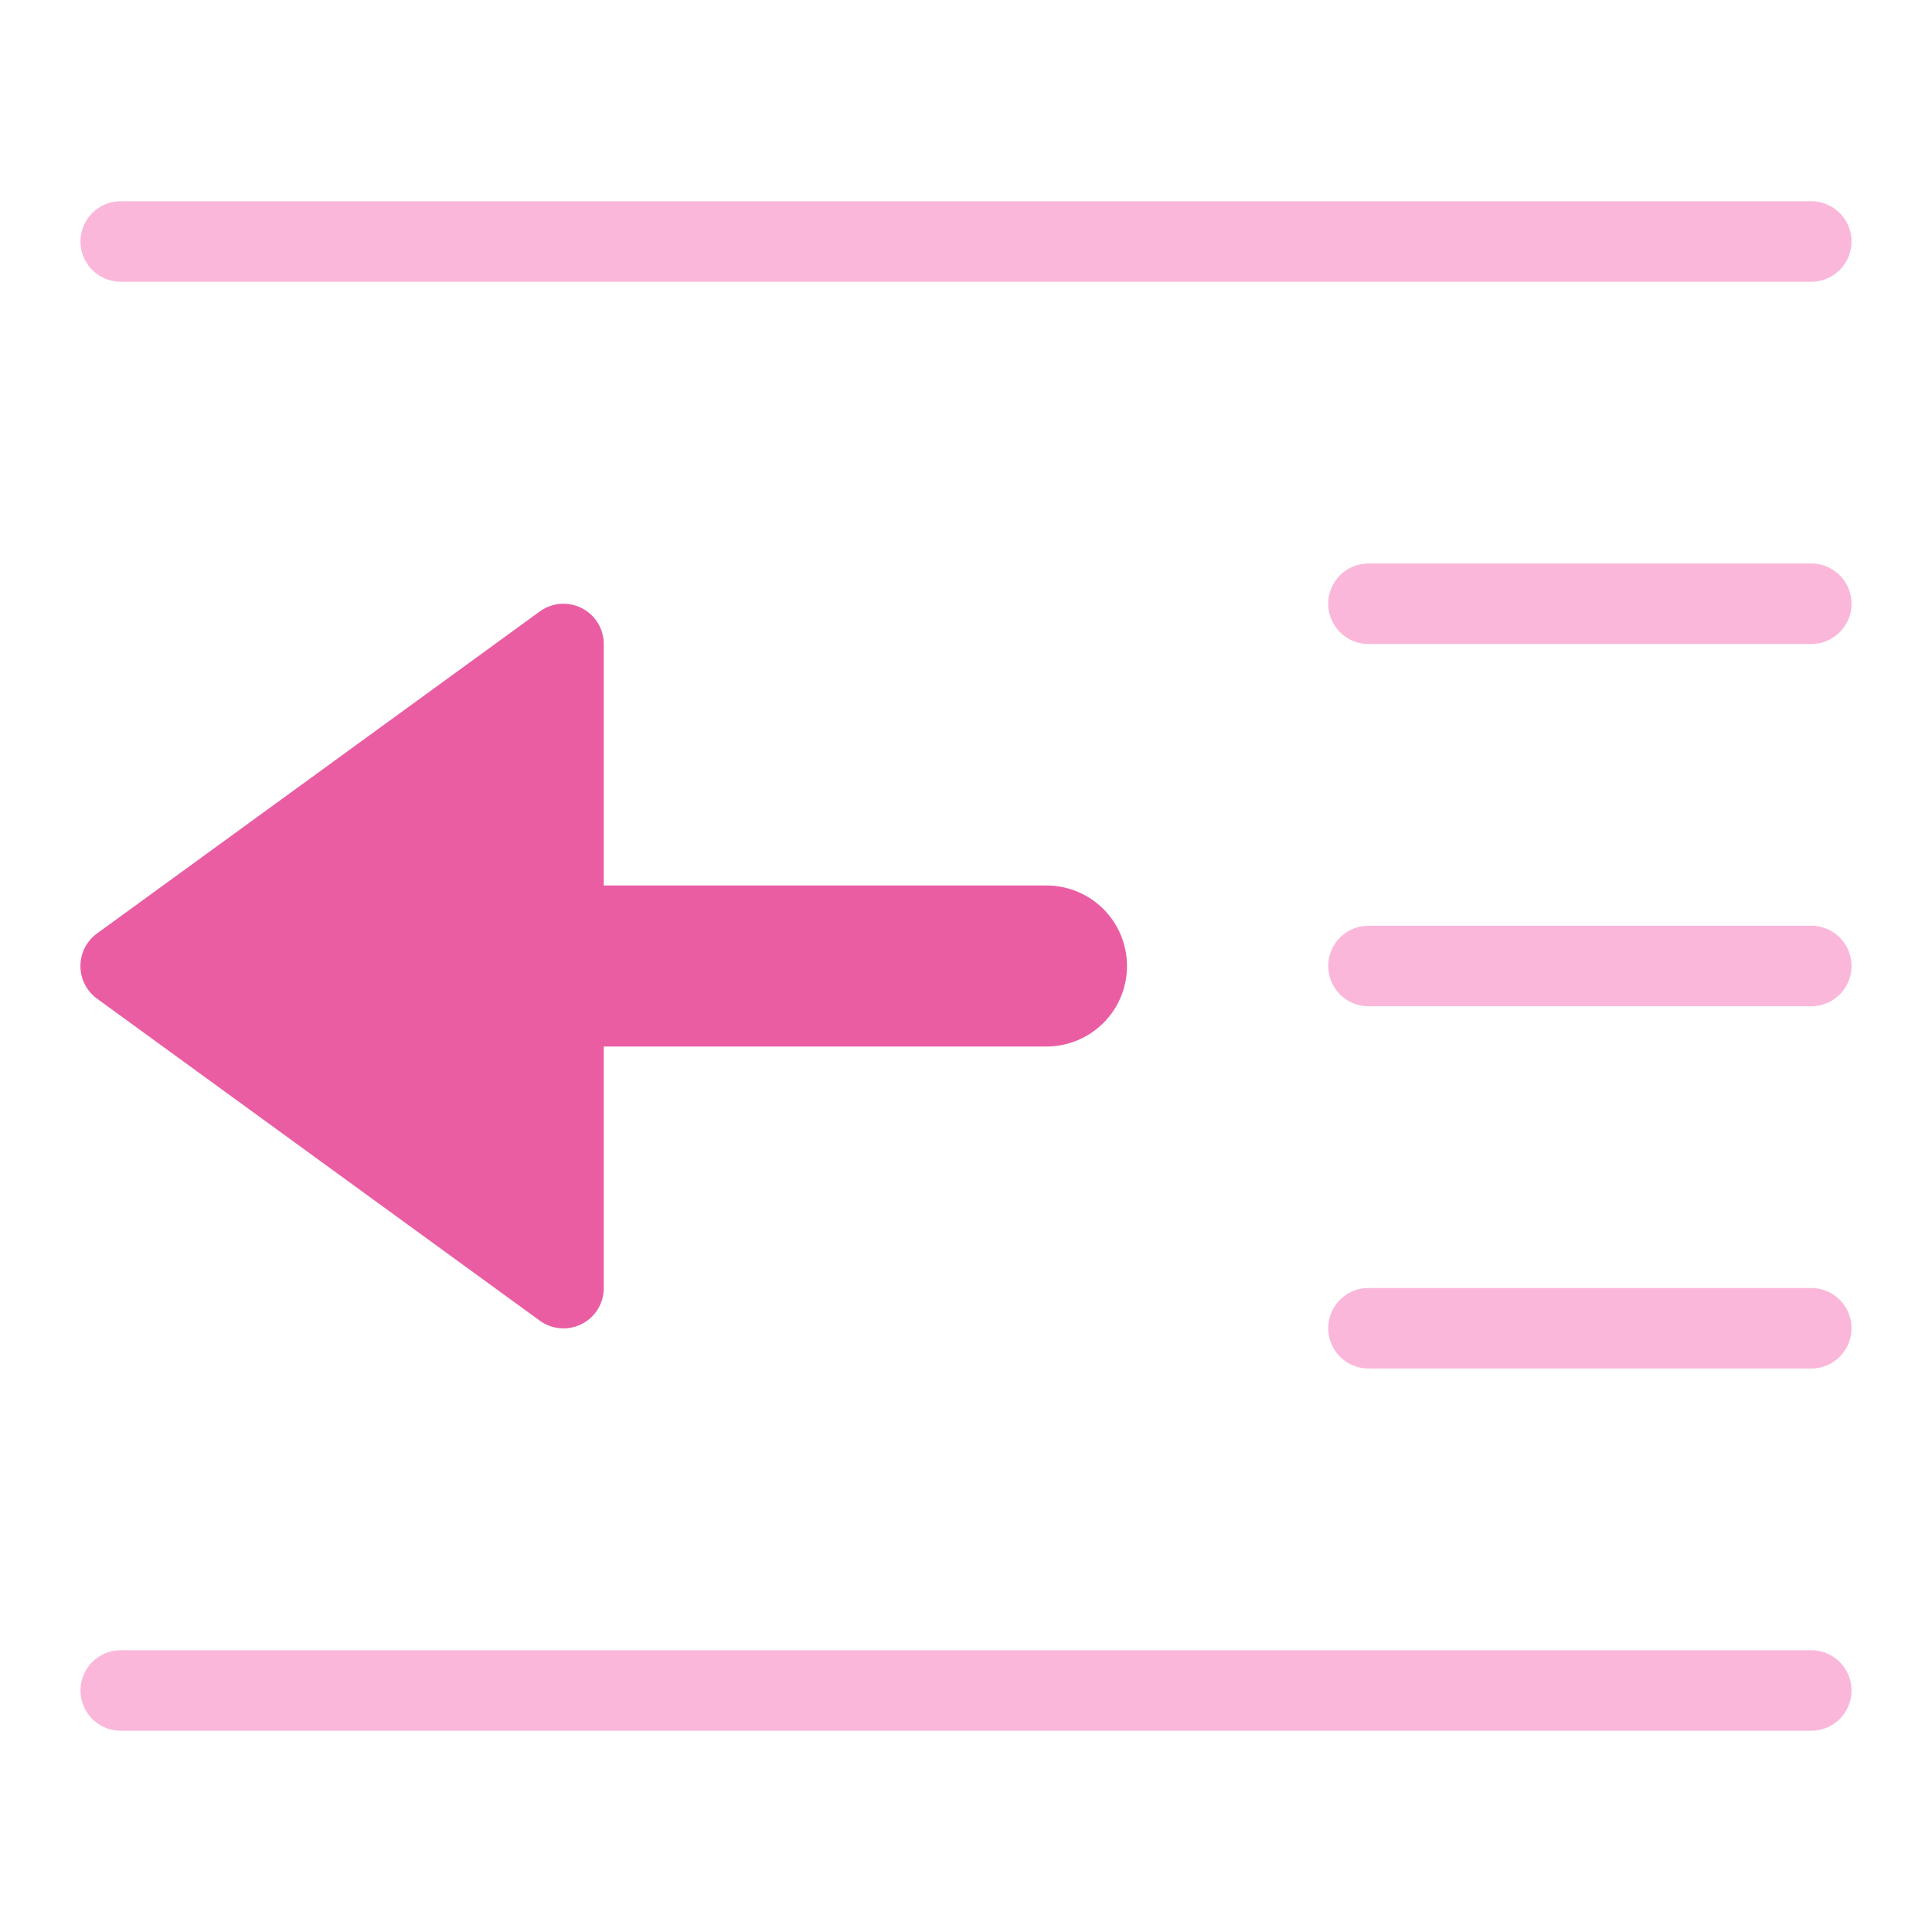 <svg xmlns="http://www.w3.org/2000/svg" height="48" width="48" viewBox="0 0 48 48"><path d="M45,5H3A1,1,0,0,0,3,7H45a1,1,0,0,0,0-2Z" fill="#fbb7d9"></path><path d="M45,41H3a1,1,0,0,0,0,2H45a1,1,0,0,0,0-2Z" fill="#fbb7d9"></path><path d="M45,23H34a1,1,0,0,0,0,2H45a1,1,0,0,0,0-2Z" fill="#fbb7d9"></path><path d="M45,14H34a1,1,0,0,0,0,2H45a1,1,0,0,0,0-2Z" fill="#fbb7d9"></path><path d="M45,32H34a1,1,0,0,0,0,2H45a1,1,0,0,0,0-2Z" fill="#fbb7d9"></path><path d="M14.454,15.109a1,1,0,0,0-1.042.082l-11,8a1,1,0,0,0-.221,1.4.986.986,0,0,0,.221.221l11,8A1,1,0,0,0,15,32V26H26a2,2,0,0,0,0-4H15V16A1,1,0,0,0,14.454,15.109Z" fill="#ea5da3"></path></svg>